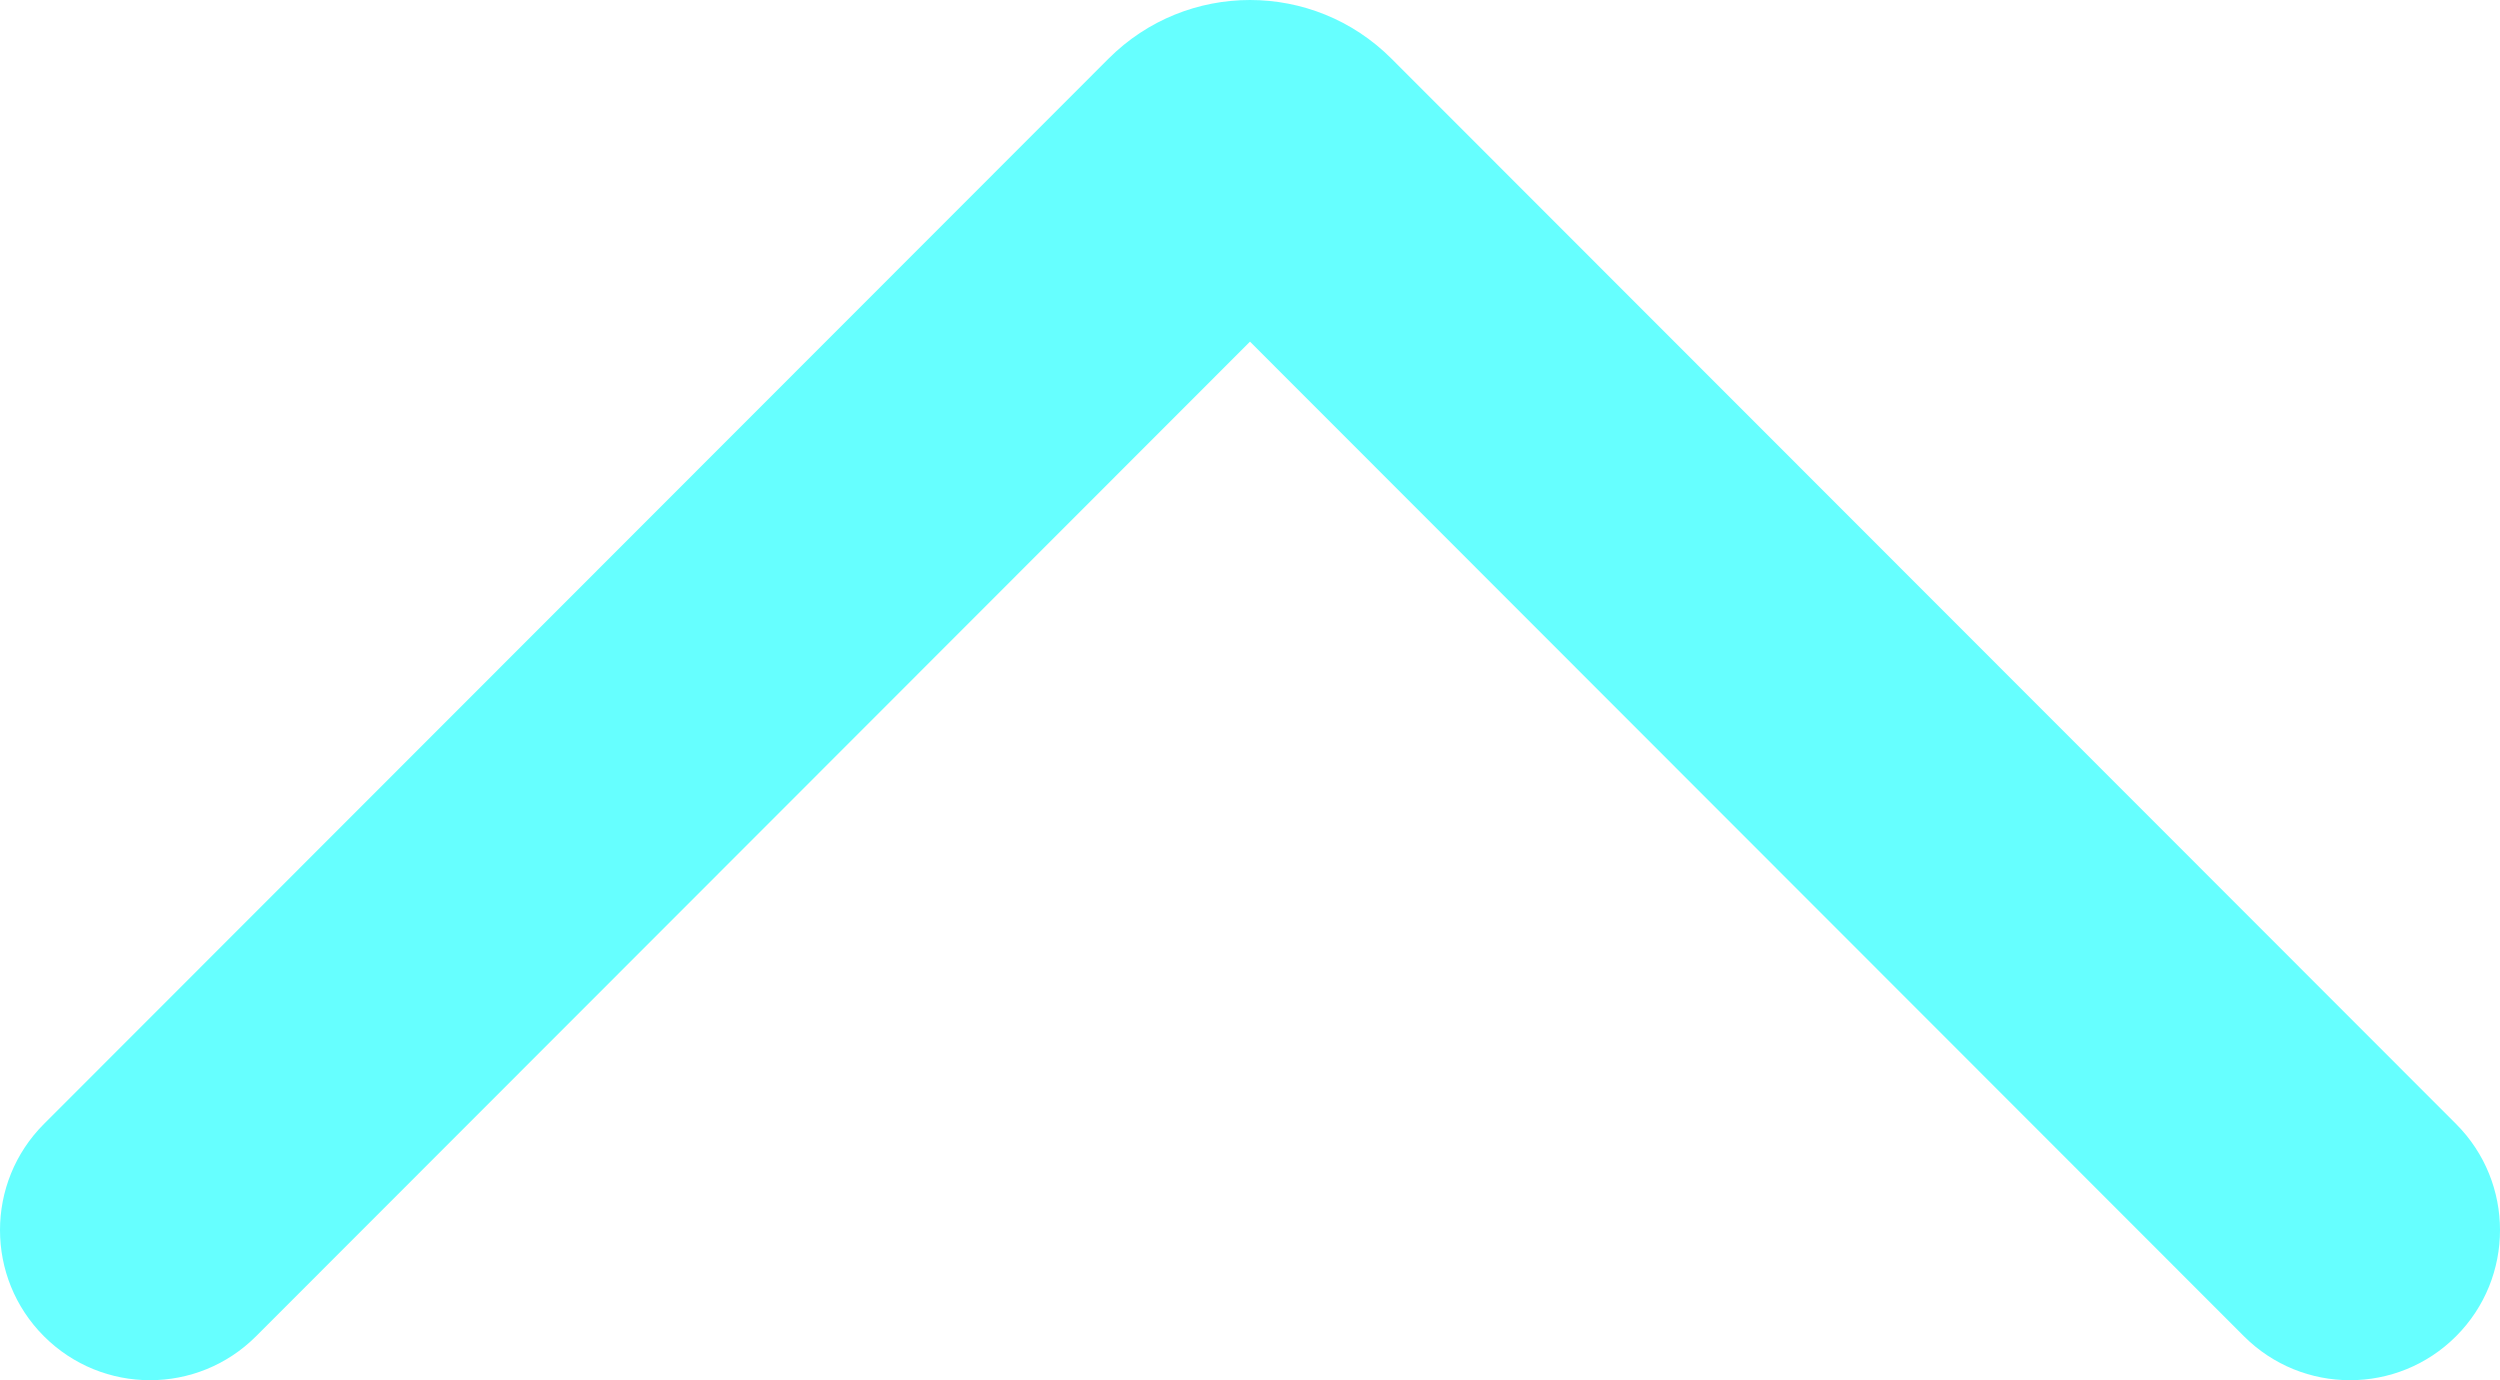 <svg width="960" height="530" viewBox="0 0 960 530" fill="none" xmlns="http://www.w3.org/2000/svg">
<path fill-rule="evenodd" clip-rule="evenodd" d="M943.129 513.118C965.624 490.609 965.624 454.114 943.129 431.605L534.305 22.509C504.313 -7.503 455.686 -7.503 425.693 22.509L16.871 431.605C-5.624 454.114 -5.624 490.609 16.871 513.118C39.365 535.627 75.835 535.627 98.329 513.118L479.999 131.193L861.671 513.118C884.165 535.627 920.635 535.627 943.129 513.118Z" fill="#66FFFF"/>
</svg>

